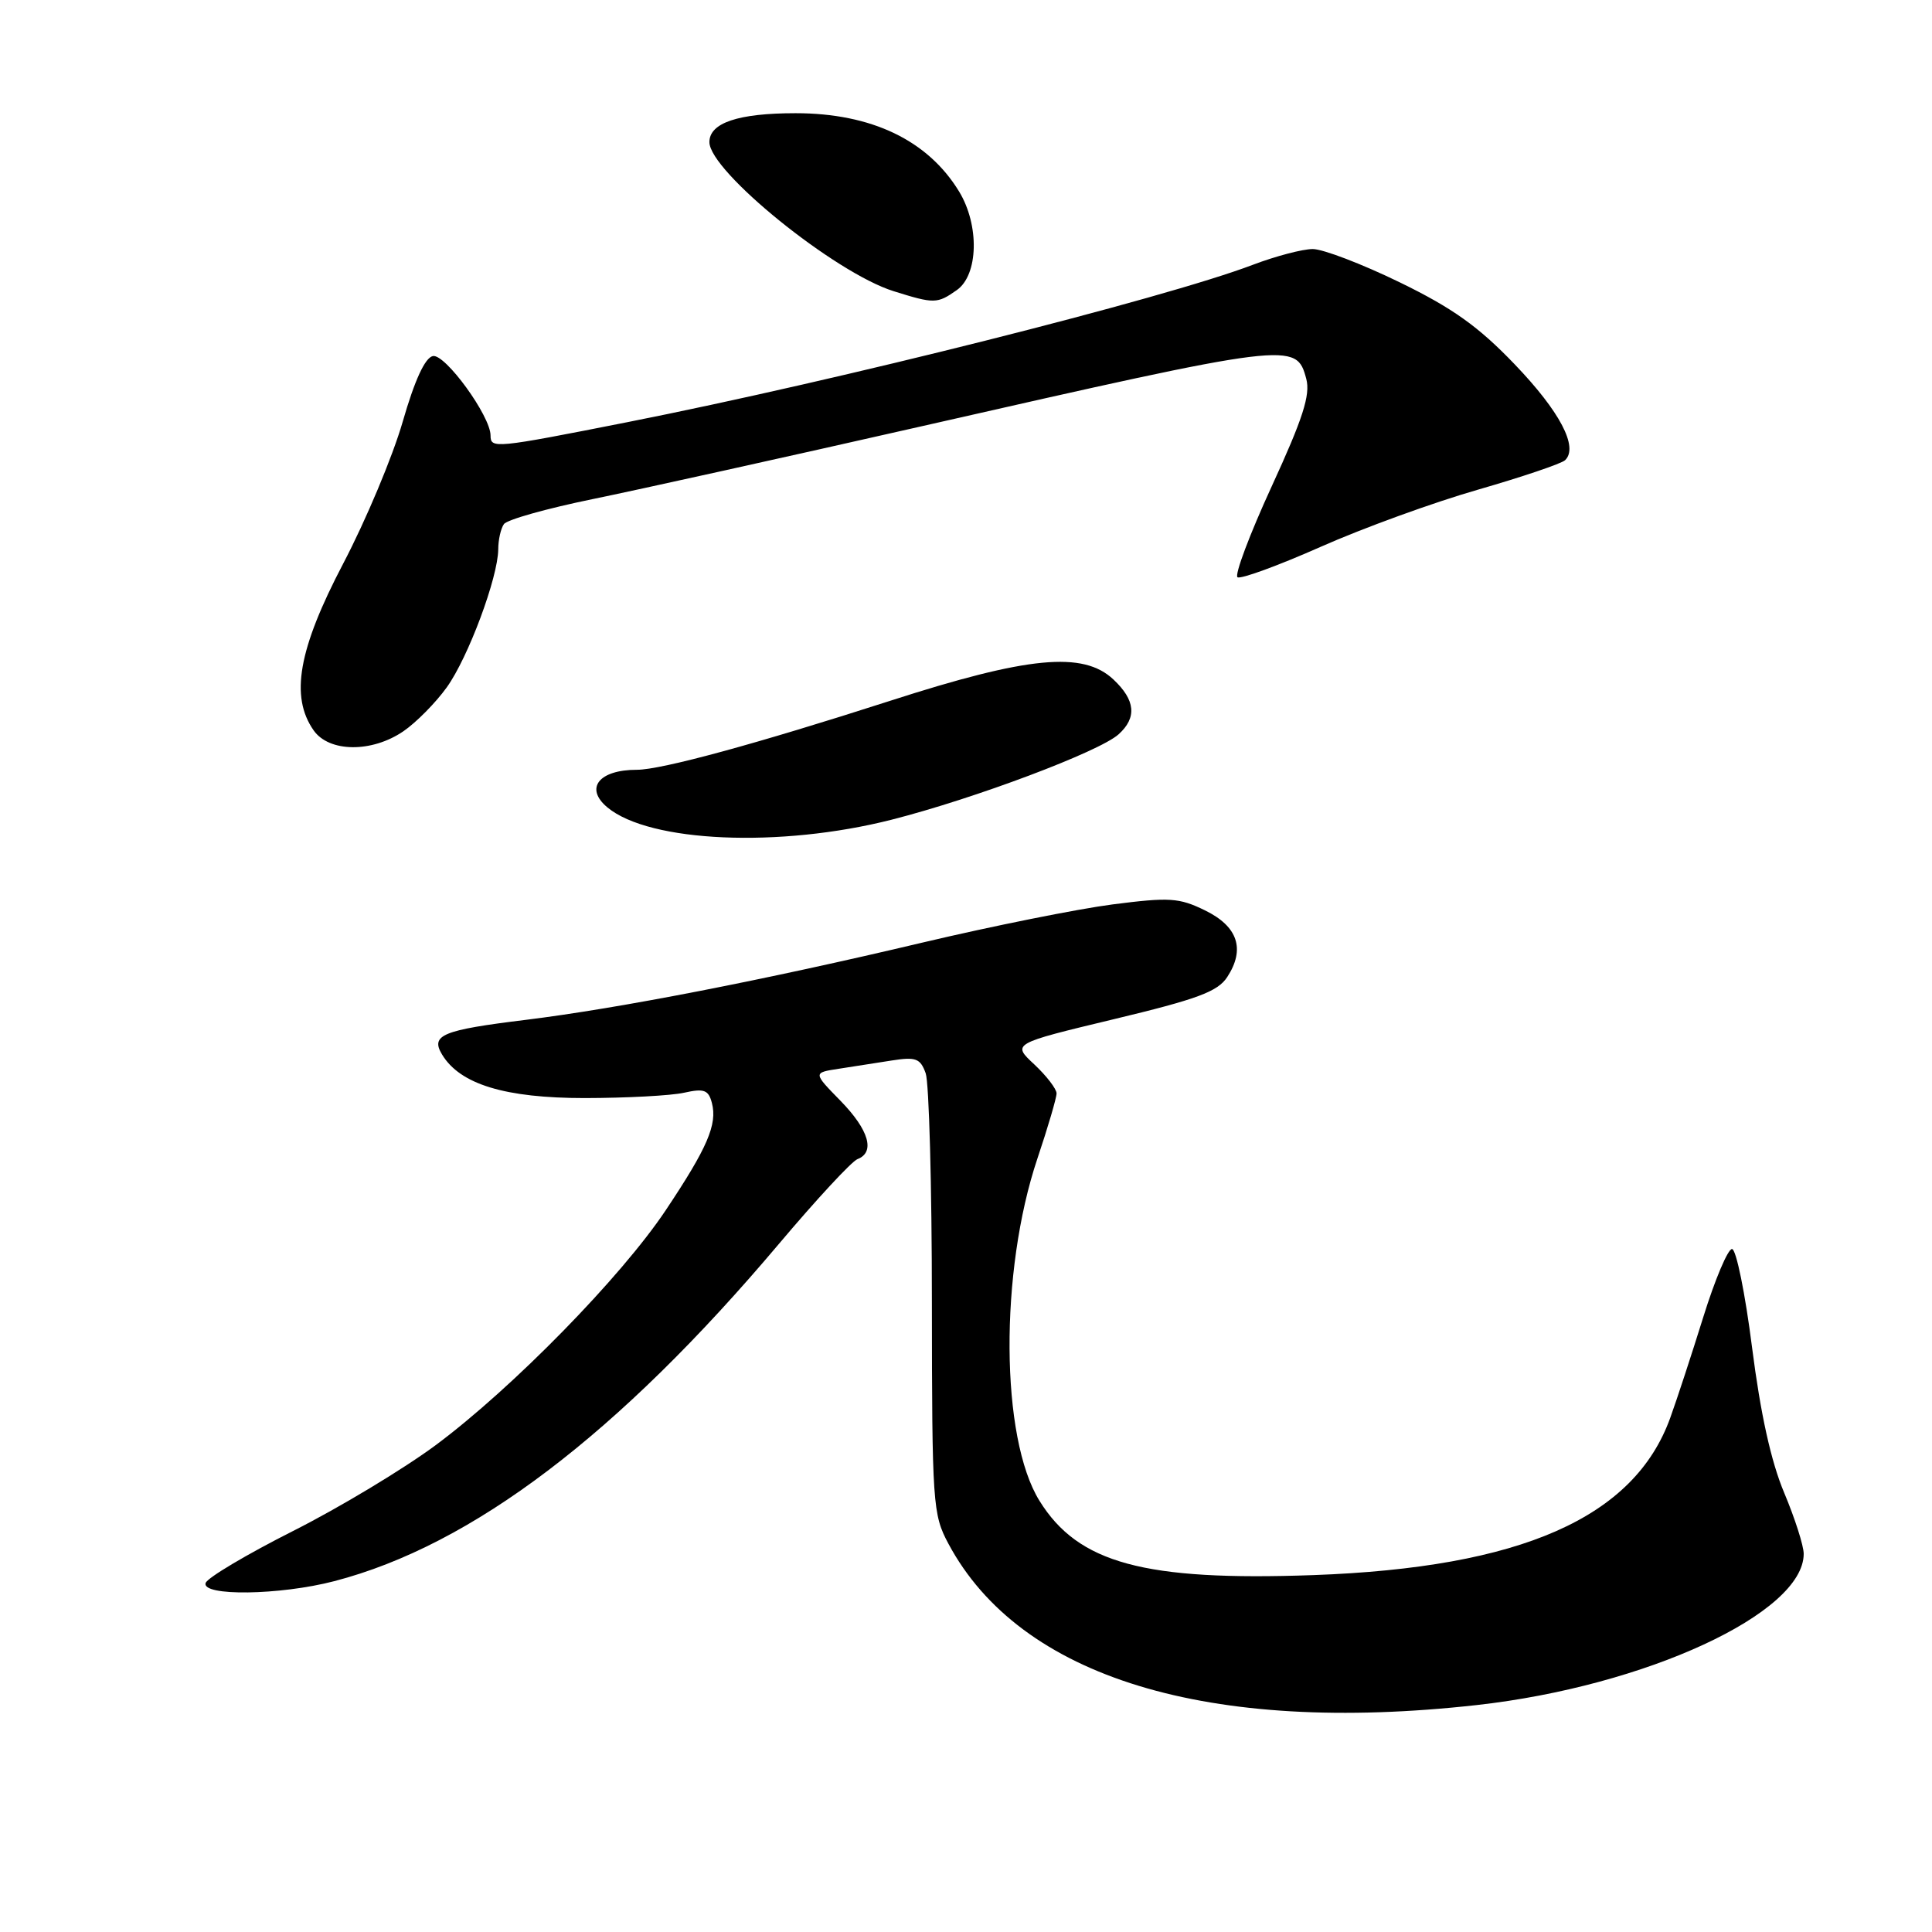 <?xml version="1.0" encoding="UTF-8" standalone="no"?>
<!DOCTYPE svg PUBLIC "-//W3C//DTD SVG 1.1//EN" "http://www.w3.org/Graphics/SVG/1.1/DTD/svg11.dtd" >
<svg xmlns="http://www.w3.org/2000/svg" xmlns:xlink="http://www.w3.org/1999/xlink" version="1.1" viewBox="0 0 256 256">
 <g >
 <path fill="currentColor"
d=" M 195.67 225.93 C 218.06 223.43 239.00 213.75 239.00 205.89 C 239.00 204.82 237.83 201.17 236.41 197.79 C 234.67 193.66 233.28 187.34 232.16 178.57 C 231.25 171.38 230.05 165.50 229.50 165.50 C 228.95 165.50 227.24 169.55 225.70 174.50 C 224.16 179.45 222.19 185.46 221.32 187.86 C 216.55 201.11 201.54 207.72 174.00 208.71 C 151.60 209.51 142.87 207.14 137.74 198.87 C 132.56 190.54 132.43 168.51 137.46 153.52 C 138.86 149.36 140.00 145.47 140.00 144.88 C 140.00 144.29 138.67 142.56 137.05 141.04 C 134.09 138.29 134.09 138.29 147.58 135.05 C 158.64 132.40 161.35 131.40 162.61 129.47 C 165.03 125.77 164.03 122.76 159.67 120.63 C 156.23 118.95 154.97 118.87 147.42 119.84 C 142.80 120.44 131.48 122.71 122.26 124.89 C 101.26 129.87 81.97 133.62 69.64 135.14 C 58.62 136.49 57.02 137.15 58.57 139.72 C 60.95 143.68 66.92 145.50 77.50 145.50 C 83.00 145.49 88.92 145.18 90.65 144.79 C 93.30 144.20 93.88 144.42 94.33 146.15 C 95.07 148.99 93.74 152.08 88.22 160.35 C 82.32 169.20 67.94 183.89 57.76 191.47 C 53.50 194.63 44.99 199.76 38.84 202.86 C 32.70 205.96 27.48 209.06 27.25 209.75 C 26.66 211.53 37.09 211.39 44.30 209.51 C 62.55 204.76 81.92 190.06 103.22 164.81 C 108.18 158.93 112.86 153.88 113.62 153.59 C 116.00 152.68 115.14 149.72 111.37 145.86 C 107.73 142.14 107.73 142.14 111.12 141.62 C 112.98 141.33 116.15 140.83 118.17 140.52 C 121.36 140.02 121.95 140.24 122.66 142.22 C 123.10 143.47 123.48 157.10 123.48 172.50 C 123.50 199.30 123.59 200.67 125.67 204.55 C 135.16 222.29 160.09 229.90 195.67 225.93 Z  M 118.12 108.62 C 129.13 105.82 145.69 99.59 148.22 97.30 C 150.67 95.09 150.45 92.77 147.53 90.03 C 143.52 86.26 136.23 86.96 117.92 92.87 C 100.28 98.55 87.64 102.00 84.39 102.00 C 79.34 102.00 77.43 104.45 80.49 106.99 C 86.08 111.63 103.34 112.37 118.12 108.62 Z  M 53.46 96.89 C 55.15 95.73 57.73 93.12 59.19 91.09 C 62.04 87.13 65.99 76.52 66.02 72.78 C 66.02 71.53 66.36 70.03 66.77 69.45 C 67.17 68.86 72.45 67.38 78.50 66.14 C 84.55 64.90 104.12 60.57 122.00 56.51 C 171.30 45.31 171.77 45.25 173.09 50.21 C 173.65 52.33 172.64 55.46 168.50 64.46 C 165.58 70.81 163.55 76.22 163.98 76.49 C 164.42 76.76 169.37 74.95 174.99 72.46 C 180.60 69.97 189.99 66.56 195.85 64.88 C 201.71 63.19 206.89 61.44 207.38 60.98 C 209.19 59.26 206.69 54.51 200.69 48.26 C 195.90 43.26 192.46 40.81 185.45 37.40 C 180.48 34.98 175.30 33.00 173.95 33.00 C 172.60 33.00 169.03 33.94 166.00 35.09 C 154.27 39.56 111.07 50.42 83.08 55.95 C 65.52 59.42 65.00 59.47 65.00 57.70 C 65.00 55.13 58.99 46.86 57.36 47.18 C 56.32 47.39 54.95 50.36 53.36 55.88 C 52.03 60.49 48.48 68.95 45.47 74.69 C 39.53 86.02 38.42 92.29 41.56 96.78 C 43.61 99.70 49.27 99.76 53.46 96.89 Z  M 126.78 38.44 C 129.65 36.43 129.80 29.83 127.08 25.37 C 122.94 18.58 115.46 15.00 105.42 15.00 C 97.81 15.00 94.00 16.28 94.00 18.83 C 94.00 22.69 110.63 36.15 118.40 38.58 C 123.80 40.27 124.18 40.27 126.78 38.44 Z "/>
</g>
</svg>